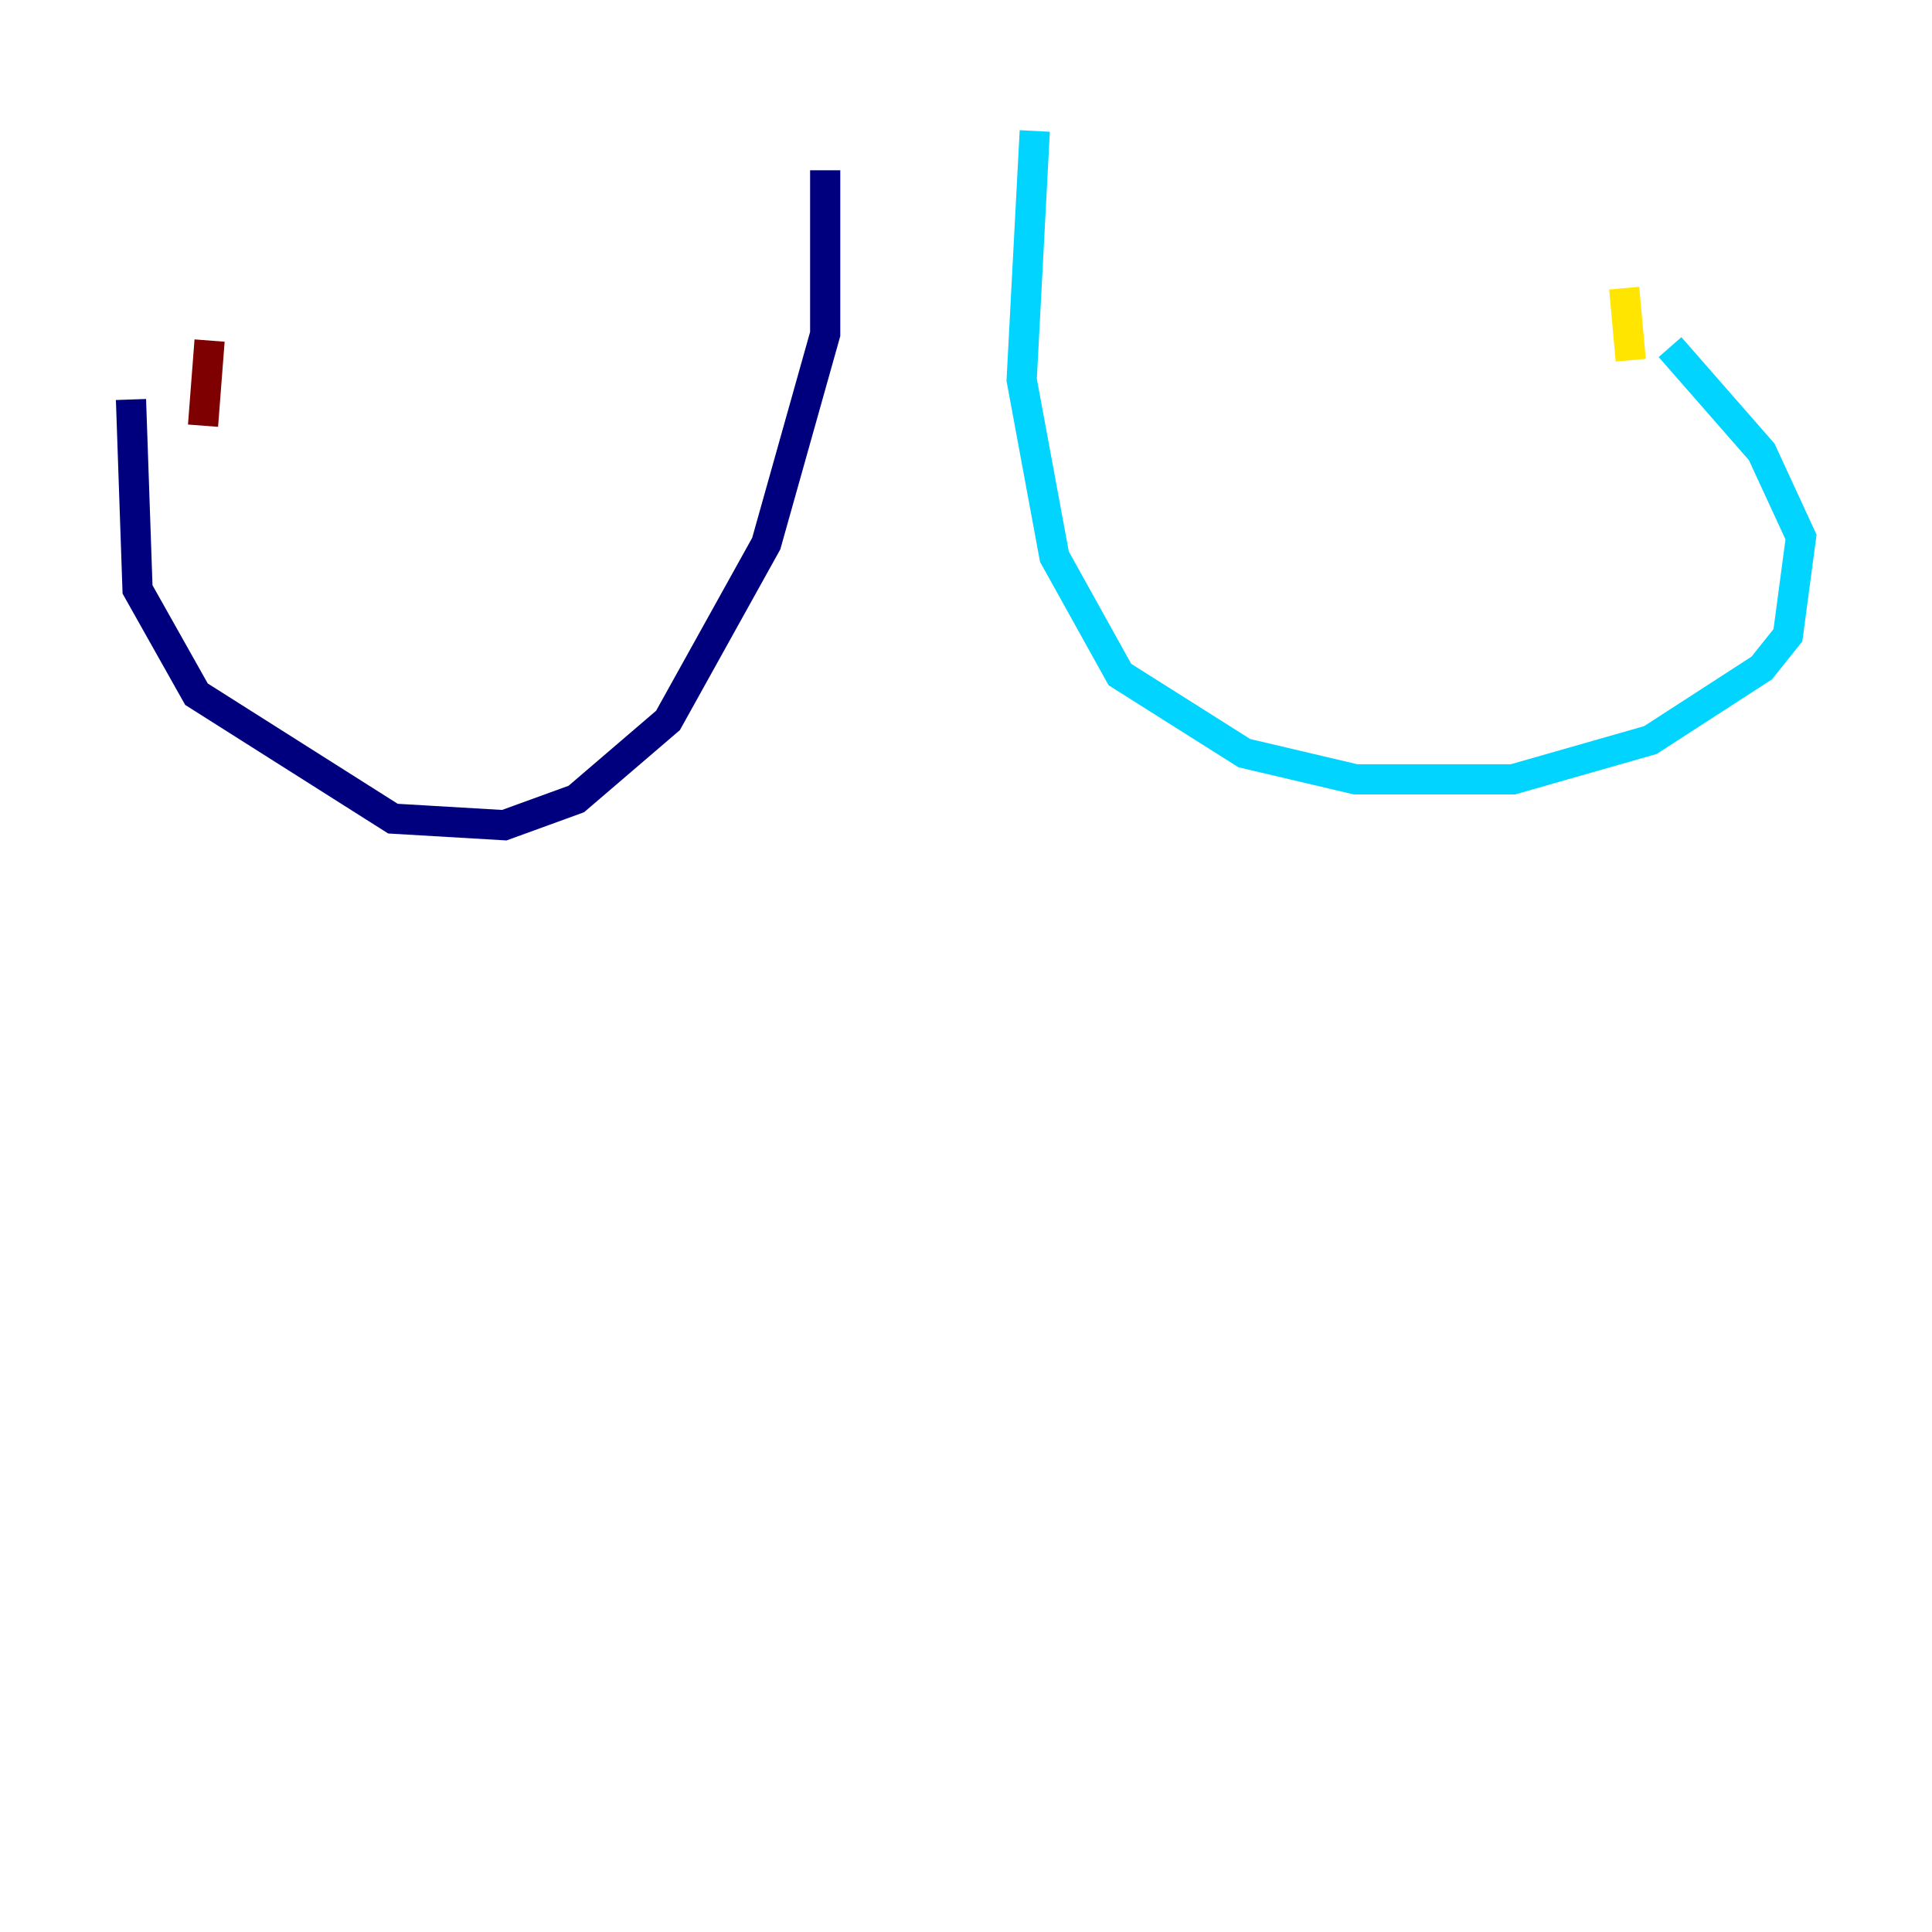 <?xml version="1.0" encoding="utf-8" ?>
<svg baseProfile="tiny" height="128" version="1.2" viewBox="0,0,128,128" width="128" xmlns="http://www.w3.org/2000/svg" xmlns:ev="http://www.w3.org/2001/xml-events" xmlns:xlink="http://www.w3.org/1999/xlink"><defs /><polyline fill="none" points="54.671,11.281 54.671,22.129 50.766,36.014 44.258,47.729 38.183,52.936 33.41,54.671 26.034,54.237 13.017,45.993 9.112,39.051 8.678,26.468" stroke="#00007f" stroke-width="2" /><polyline fill="none" points="68.556,8.678 67.688,25.166 69.858,36.881 74.197,44.691 82.441,49.898 89.817,51.634 100.231,51.634 109.342,49.031 116.719,44.258 118.454,42.088 119.322,35.58 116.719,29.939 110.644,22.997" stroke="#00d4ff" stroke-width="2" /><polyline fill="none" points="107.607,19.091 108.041,23.864" stroke="#ffe500" stroke-width="2" /><polyline fill="none" points="13.885,22.563 13.451,28.203" stroke="#7f0000" stroke-width="2" /></svg>